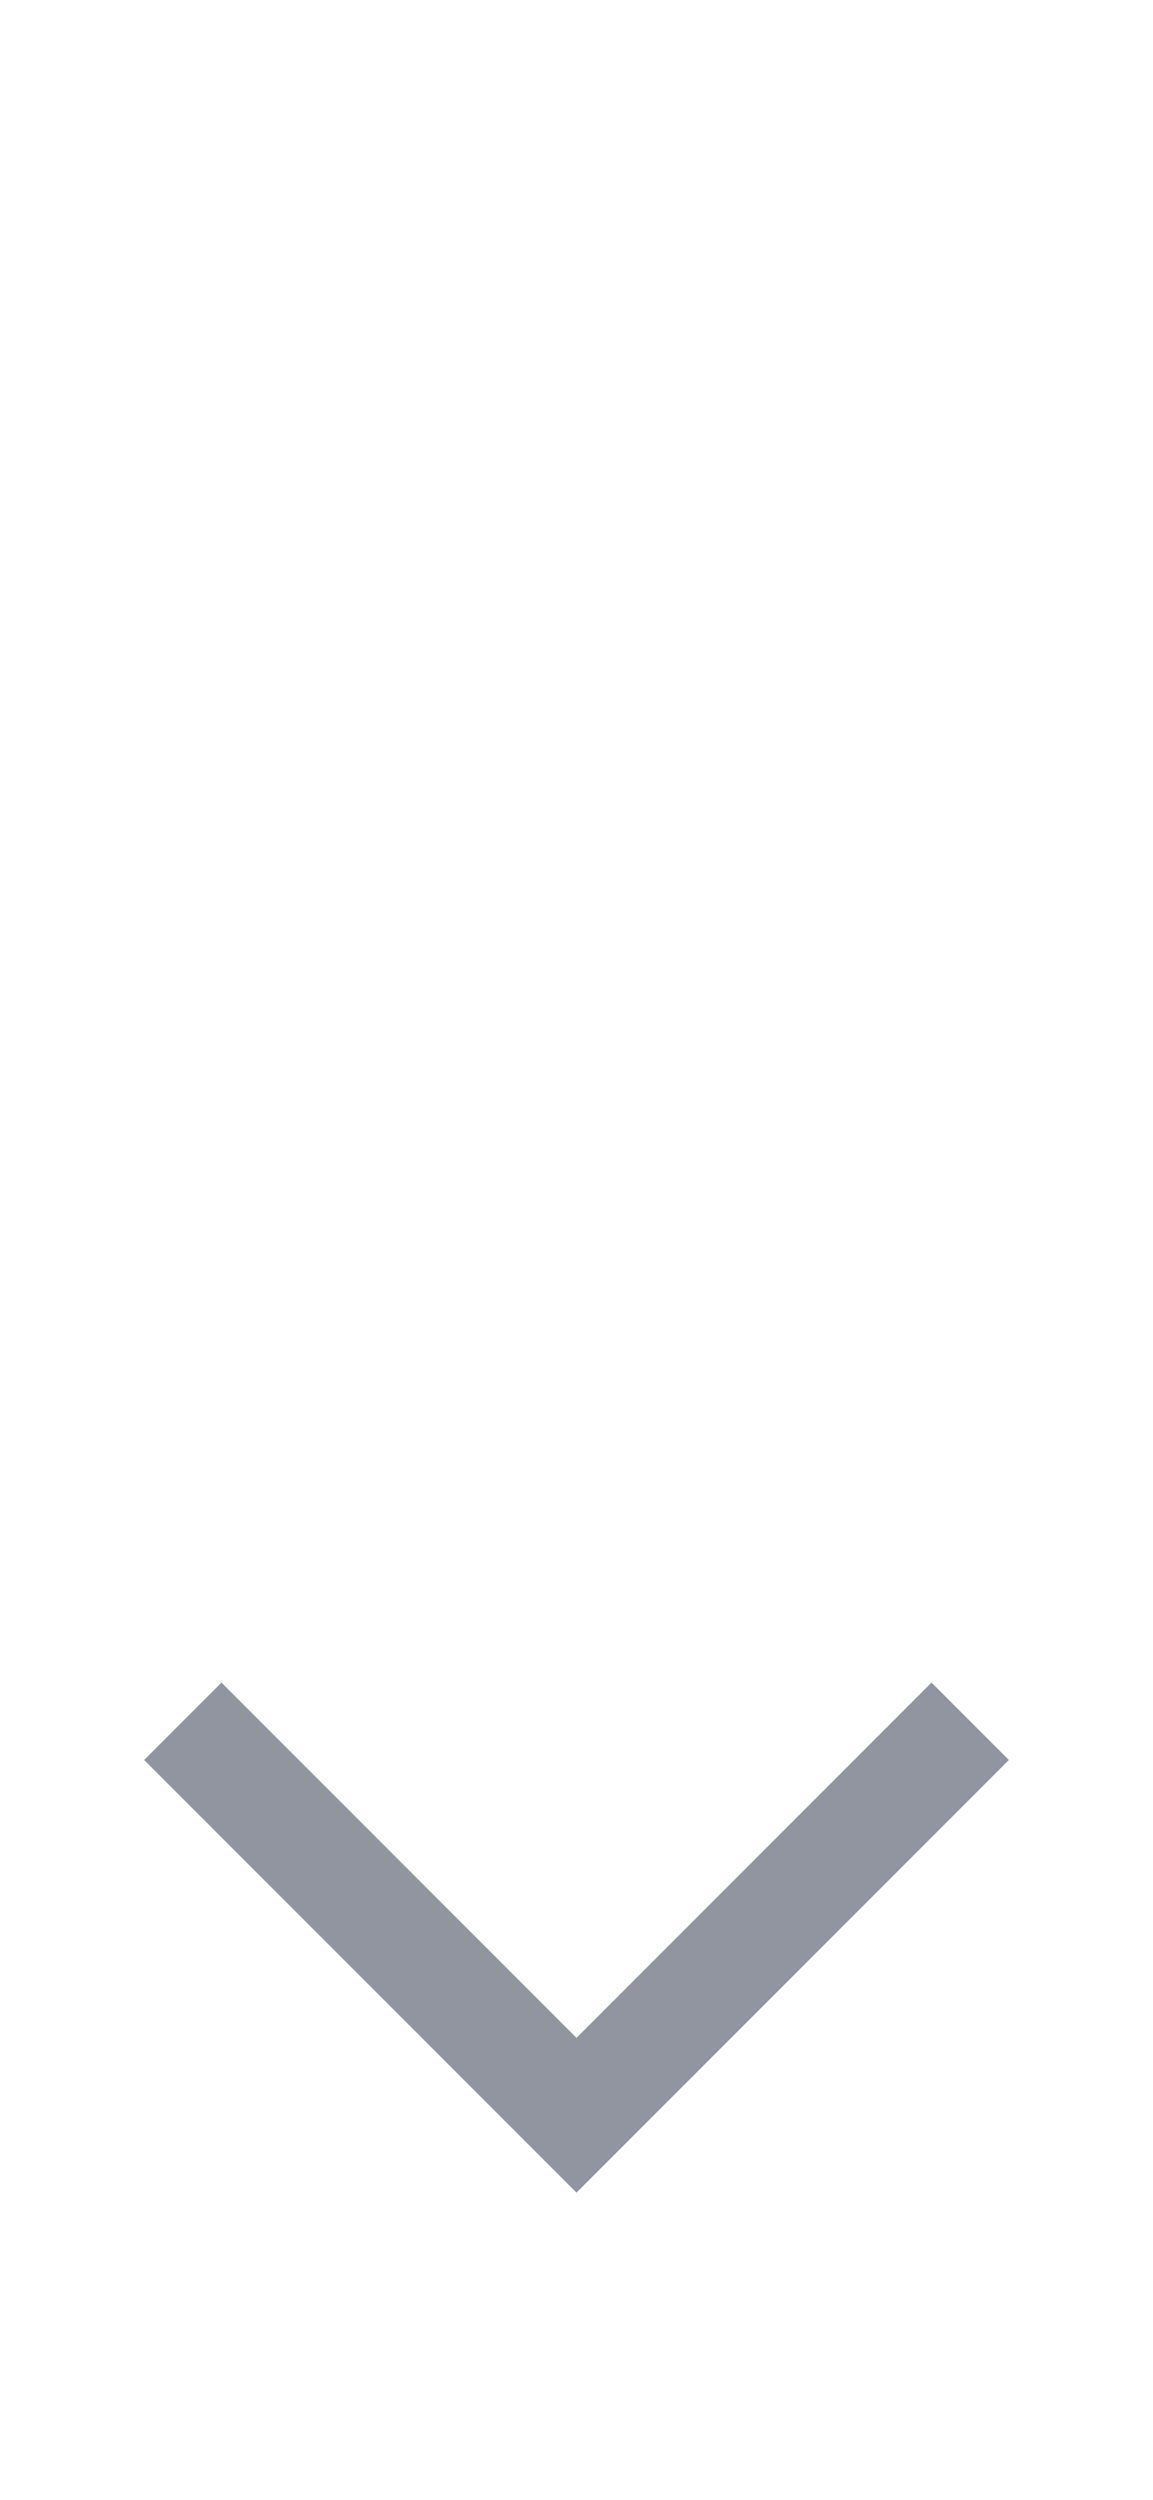 <svg width="12" height="26" viewBox="0 0 12 26" fill="none" xmlns="http://www.w3.org/2000/svg">
<g clip-path="url(#clip0_18_4982)">
<path d="M2.305 17.5L1.5 18.305L6 22.805L10.5 18.305L9.695 17.5L6 21.195L2.305 17.5Z" fill="#9095A0"/>
</g>
<defs>
<clipPath id="clip0_18_4982">
<rect width="12" height="26" fill="white"/>
</clipPath>
</defs>
</svg>
